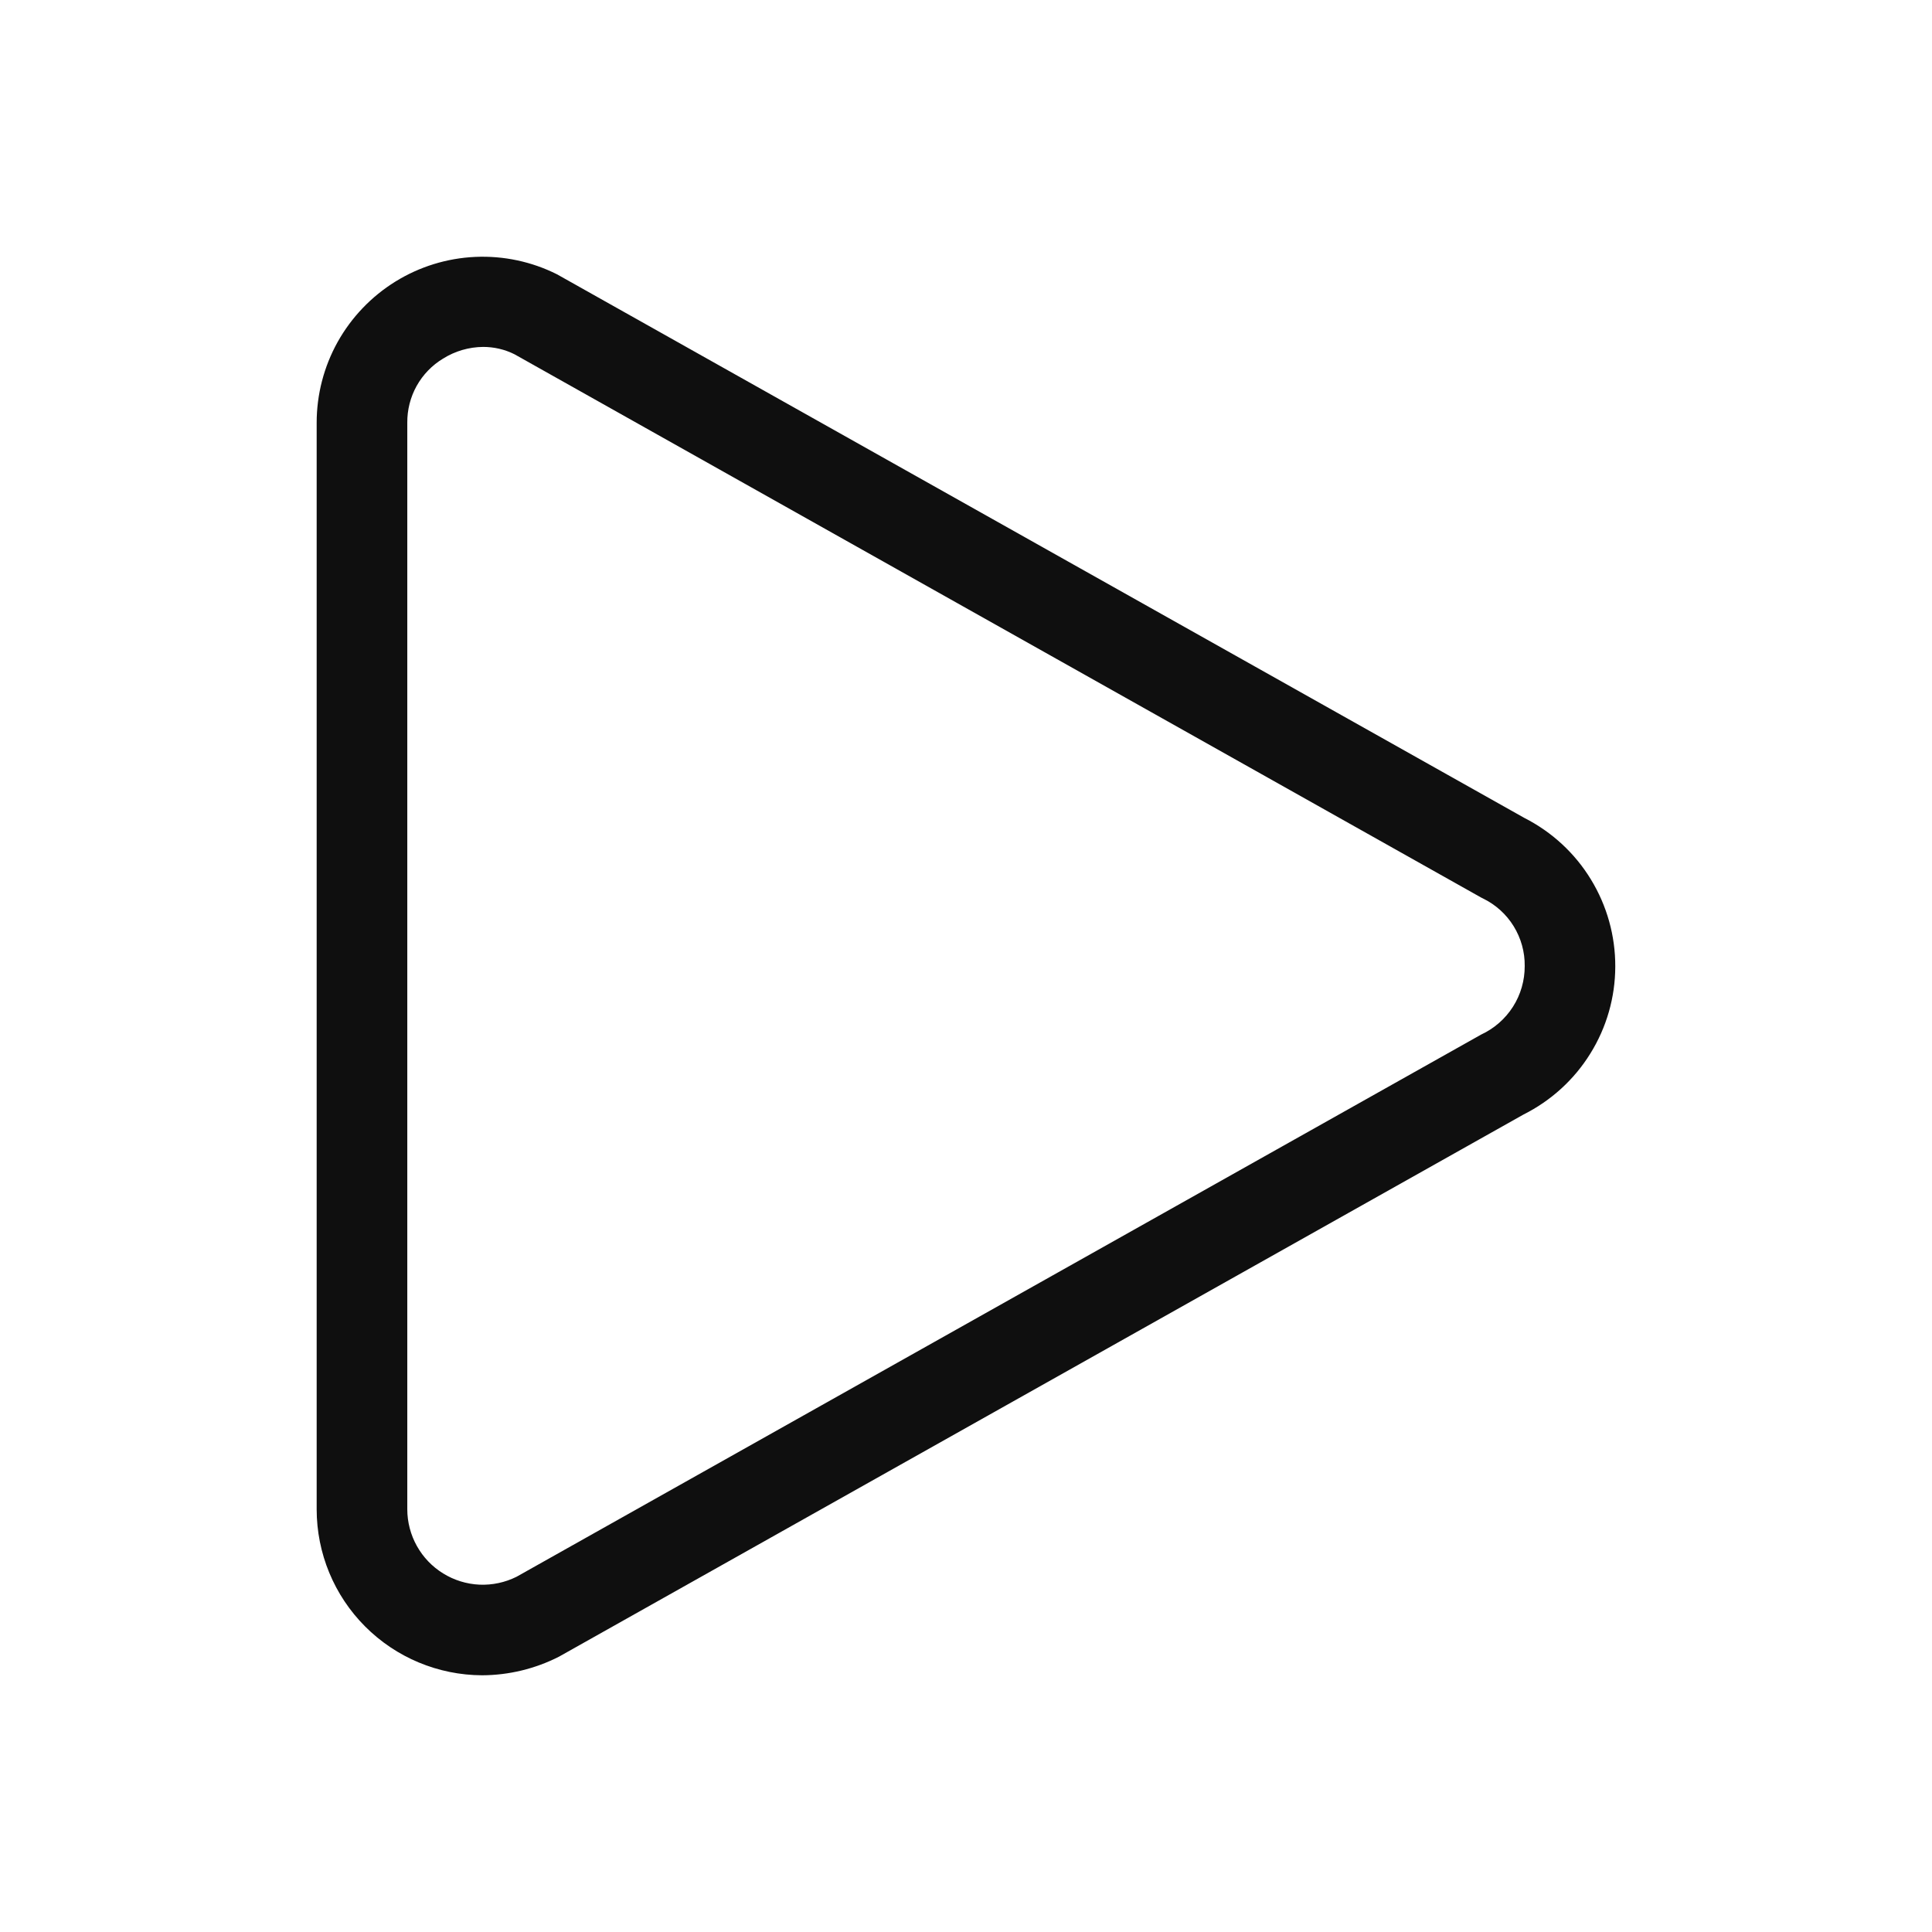 <svg width="32" height="32" viewBox="0 0 32 32" fill="none" xmlns="http://www.w3.org/2000/svg">
<path d="M7.985 27.748C7.257 27.745 6.56 27.454 6.047 26.939C5.533 26.424 5.245 25.726 5.245 24.998V7.002C5.245 6.533 5.365 6.072 5.593 5.663C5.822 5.254 6.151 4.91 6.55 4.663C6.948 4.417 7.403 4.276 7.872 4.255C8.34 4.234 8.806 4.333 9.225 4.543L25.251 13.549C25.705 13.78 26.086 14.132 26.351 14.567C26.616 15.001 26.756 15.501 26.754 16.01C26.753 16.519 26.61 17.018 26.341 17.45C26.073 17.883 25.689 18.232 25.234 18.46L9.258 27.44C8.863 27.641 8.428 27.746 7.985 27.748V27.748ZM8.002 5.746C7.767 5.748 7.537 5.815 7.338 5.94C7.155 6.05 7.005 6.206 6.901 6.392C6.797 6.579 6.744 6.789 6.746 7.002V24.998C6.746 25.211 6.801 25.421 6.905 25.607C7.009 25.793 7.158 25.949 7.34 26.061C7.521 26.173 7.728 26.237 7.941 26.247C8.154 26.256 8.365 26.211 8.556 26.116L24.532 17.136C24.748 17.036 24.932 16.875 25.06 16.674C25.188 16.473 25.255 16.239 25.254 16C25.257 15.768 25.193 15.539 25.071 15.341C24.949 15.143 24.773 14.984 24.564 14.882L24.532 14.866L8.522 5.868C8.361 5.787 8.182 5.746 8.002 5.746V5.746Z" fill="#0F0F0F"/>
</svg>
